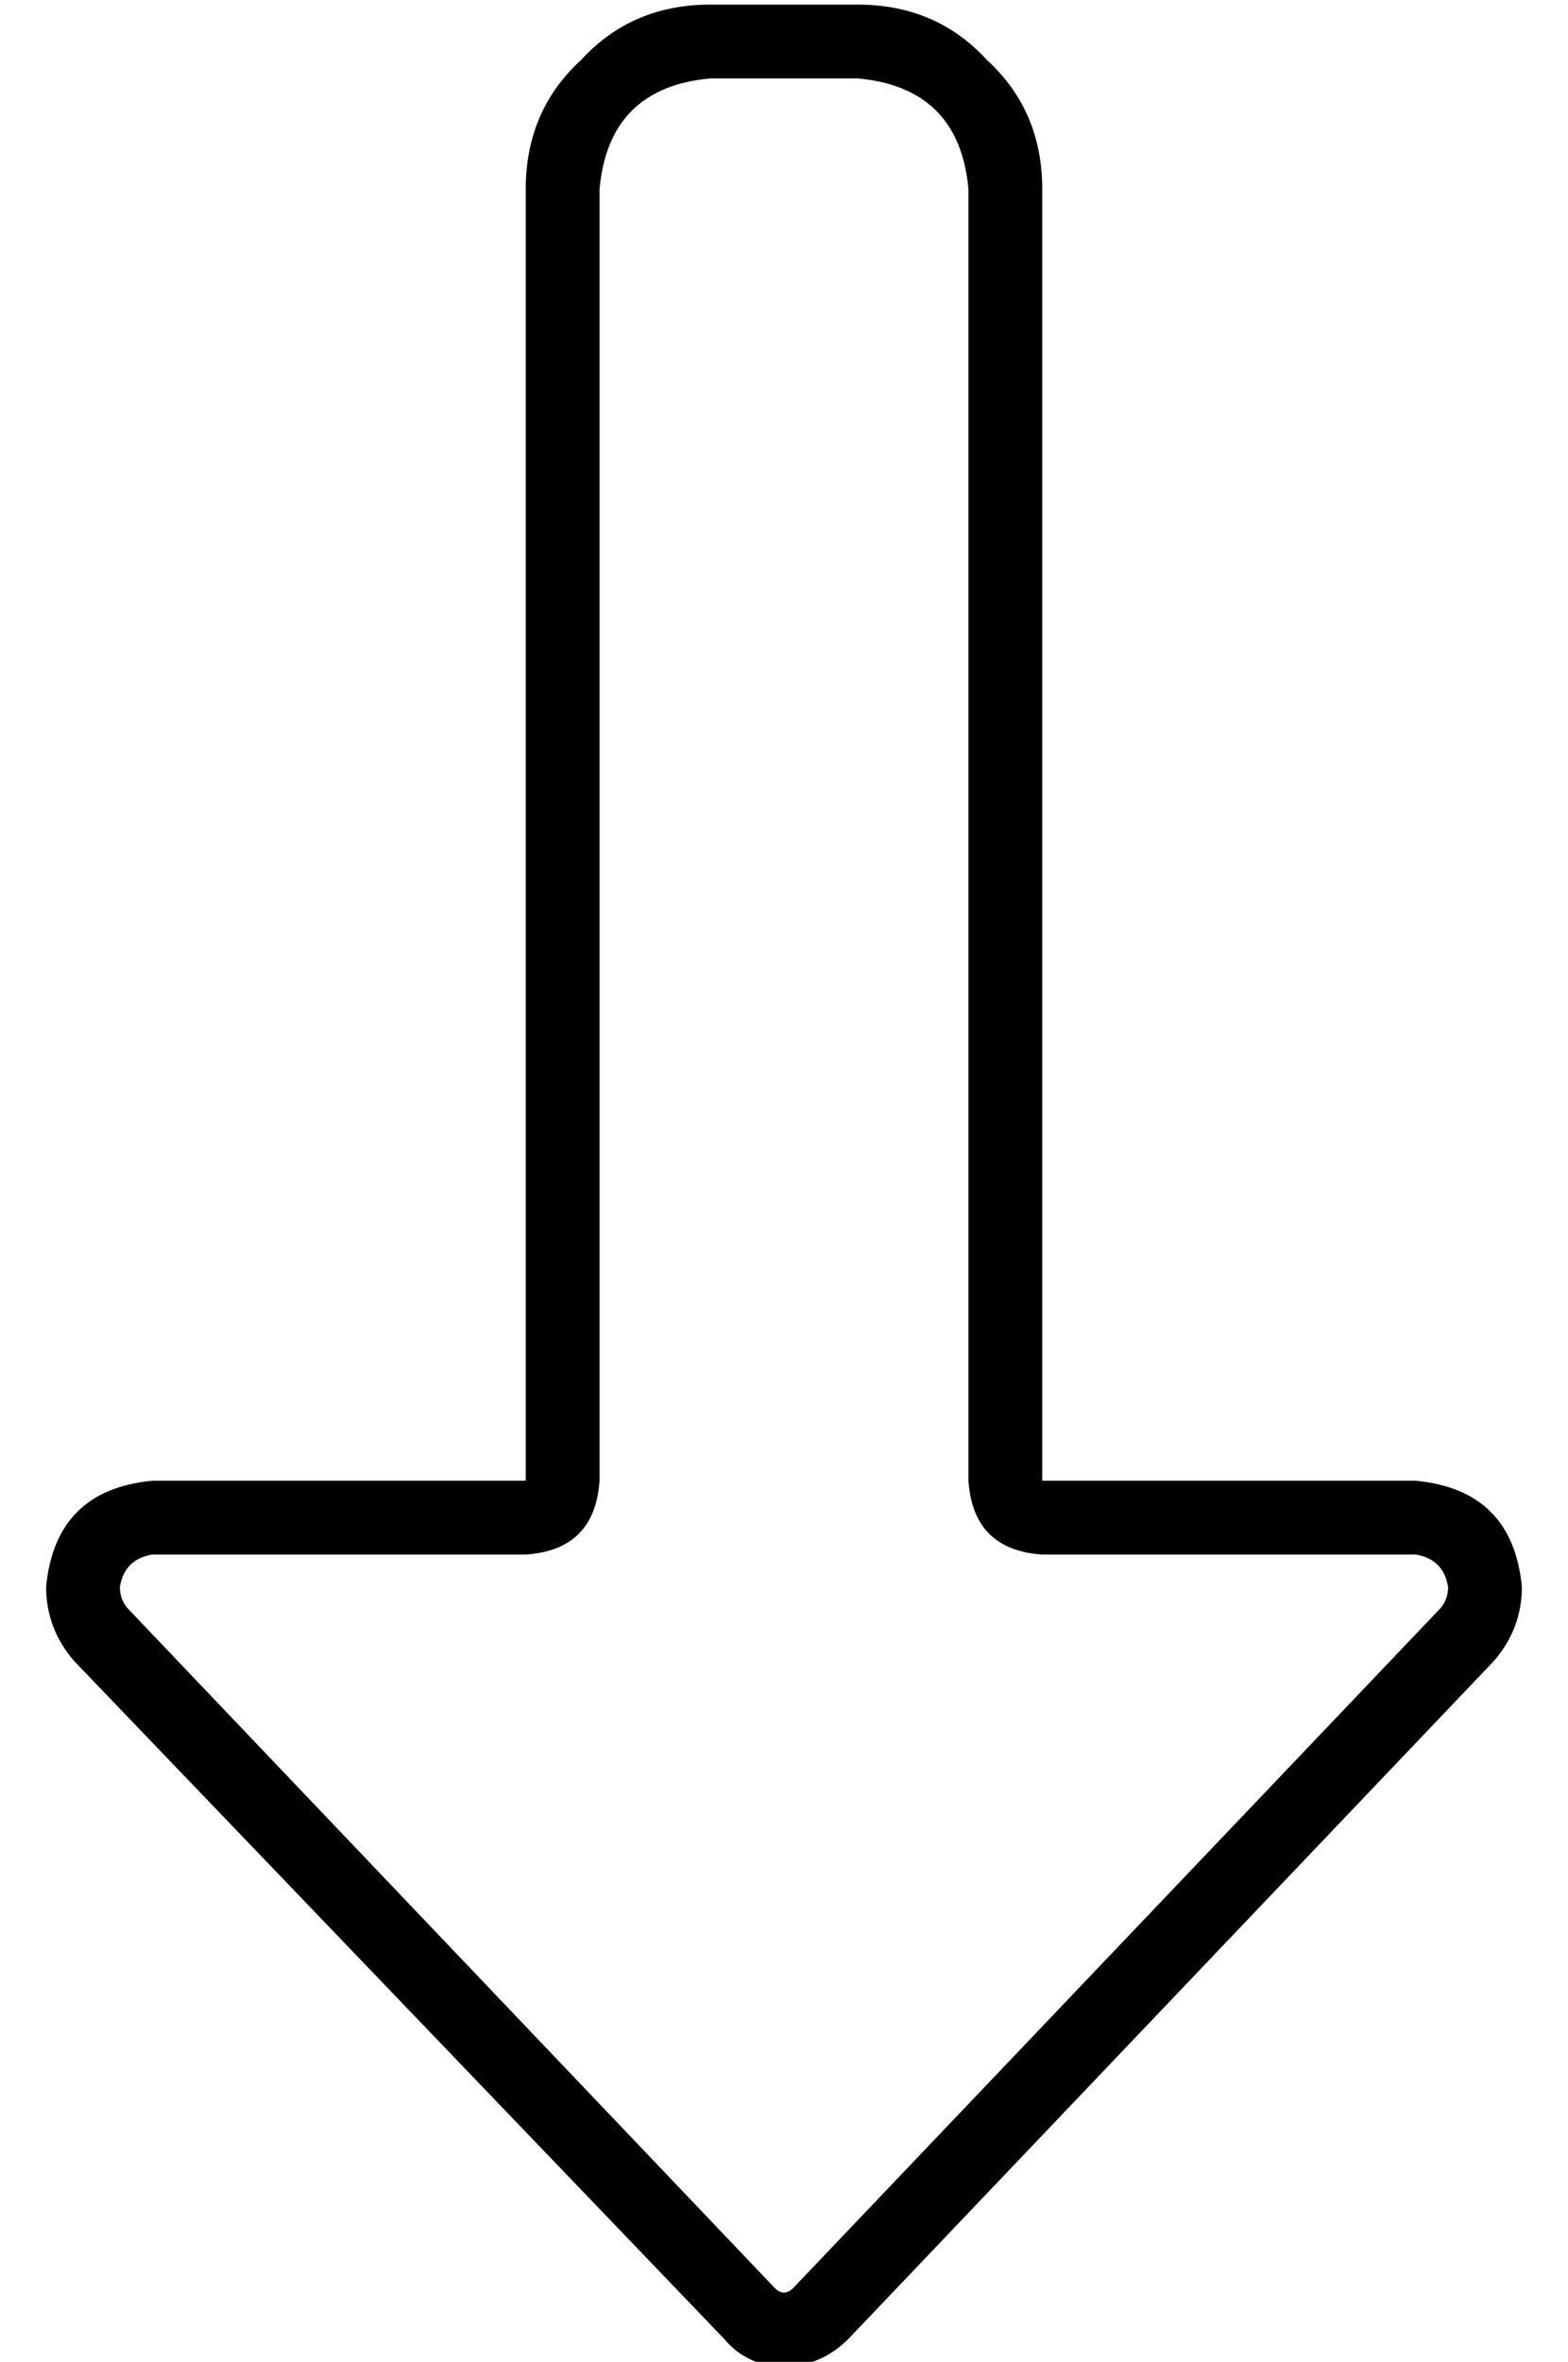 <?xml version="1.0" standalone="no"?>
<!DOCTYPE svg PUBLIC "-//W3C//DTD SVG 1.1//EN" "http://www.w3.org/Graphics/SVG/1.1/DTD/svg11.dtd" >
<svg xmlns="http://www.w3.org/2000/svg" xmlns:xlink="http://www.w3.org/1999/xlink" version="1.1" viewBox="-10 -40 340 512">
   <path fill="currentColor"
d="M216 297h81h-81h81q6 1 7 7q0 3 -2 5l-140 147v0q-1 1 -2 1t-2 -1l-140 -147v0q-2 -2 -2 -5q1 -6 7 -7h81v0q15 -1 16 -16v-280v0q2 -22 24 -24h32v0q22 2 24 24v280v0q1 15 16 16v0zM174 467l140 -147l-140 147l140 -147q6 -7 6 -16q-2 -21 -23 -23h-65h-16v-16v0v-264
v0q0 -17 -12 -28q-11 -12 -28 -12h-32v0q-17 0 -28 12q-12 11 -12 28v264v0v16v0h-16h-65q-21 2 -23 23q0 9 6 16l141 147v0q5 6 13 6t14 -6v0z" />
</svg>
